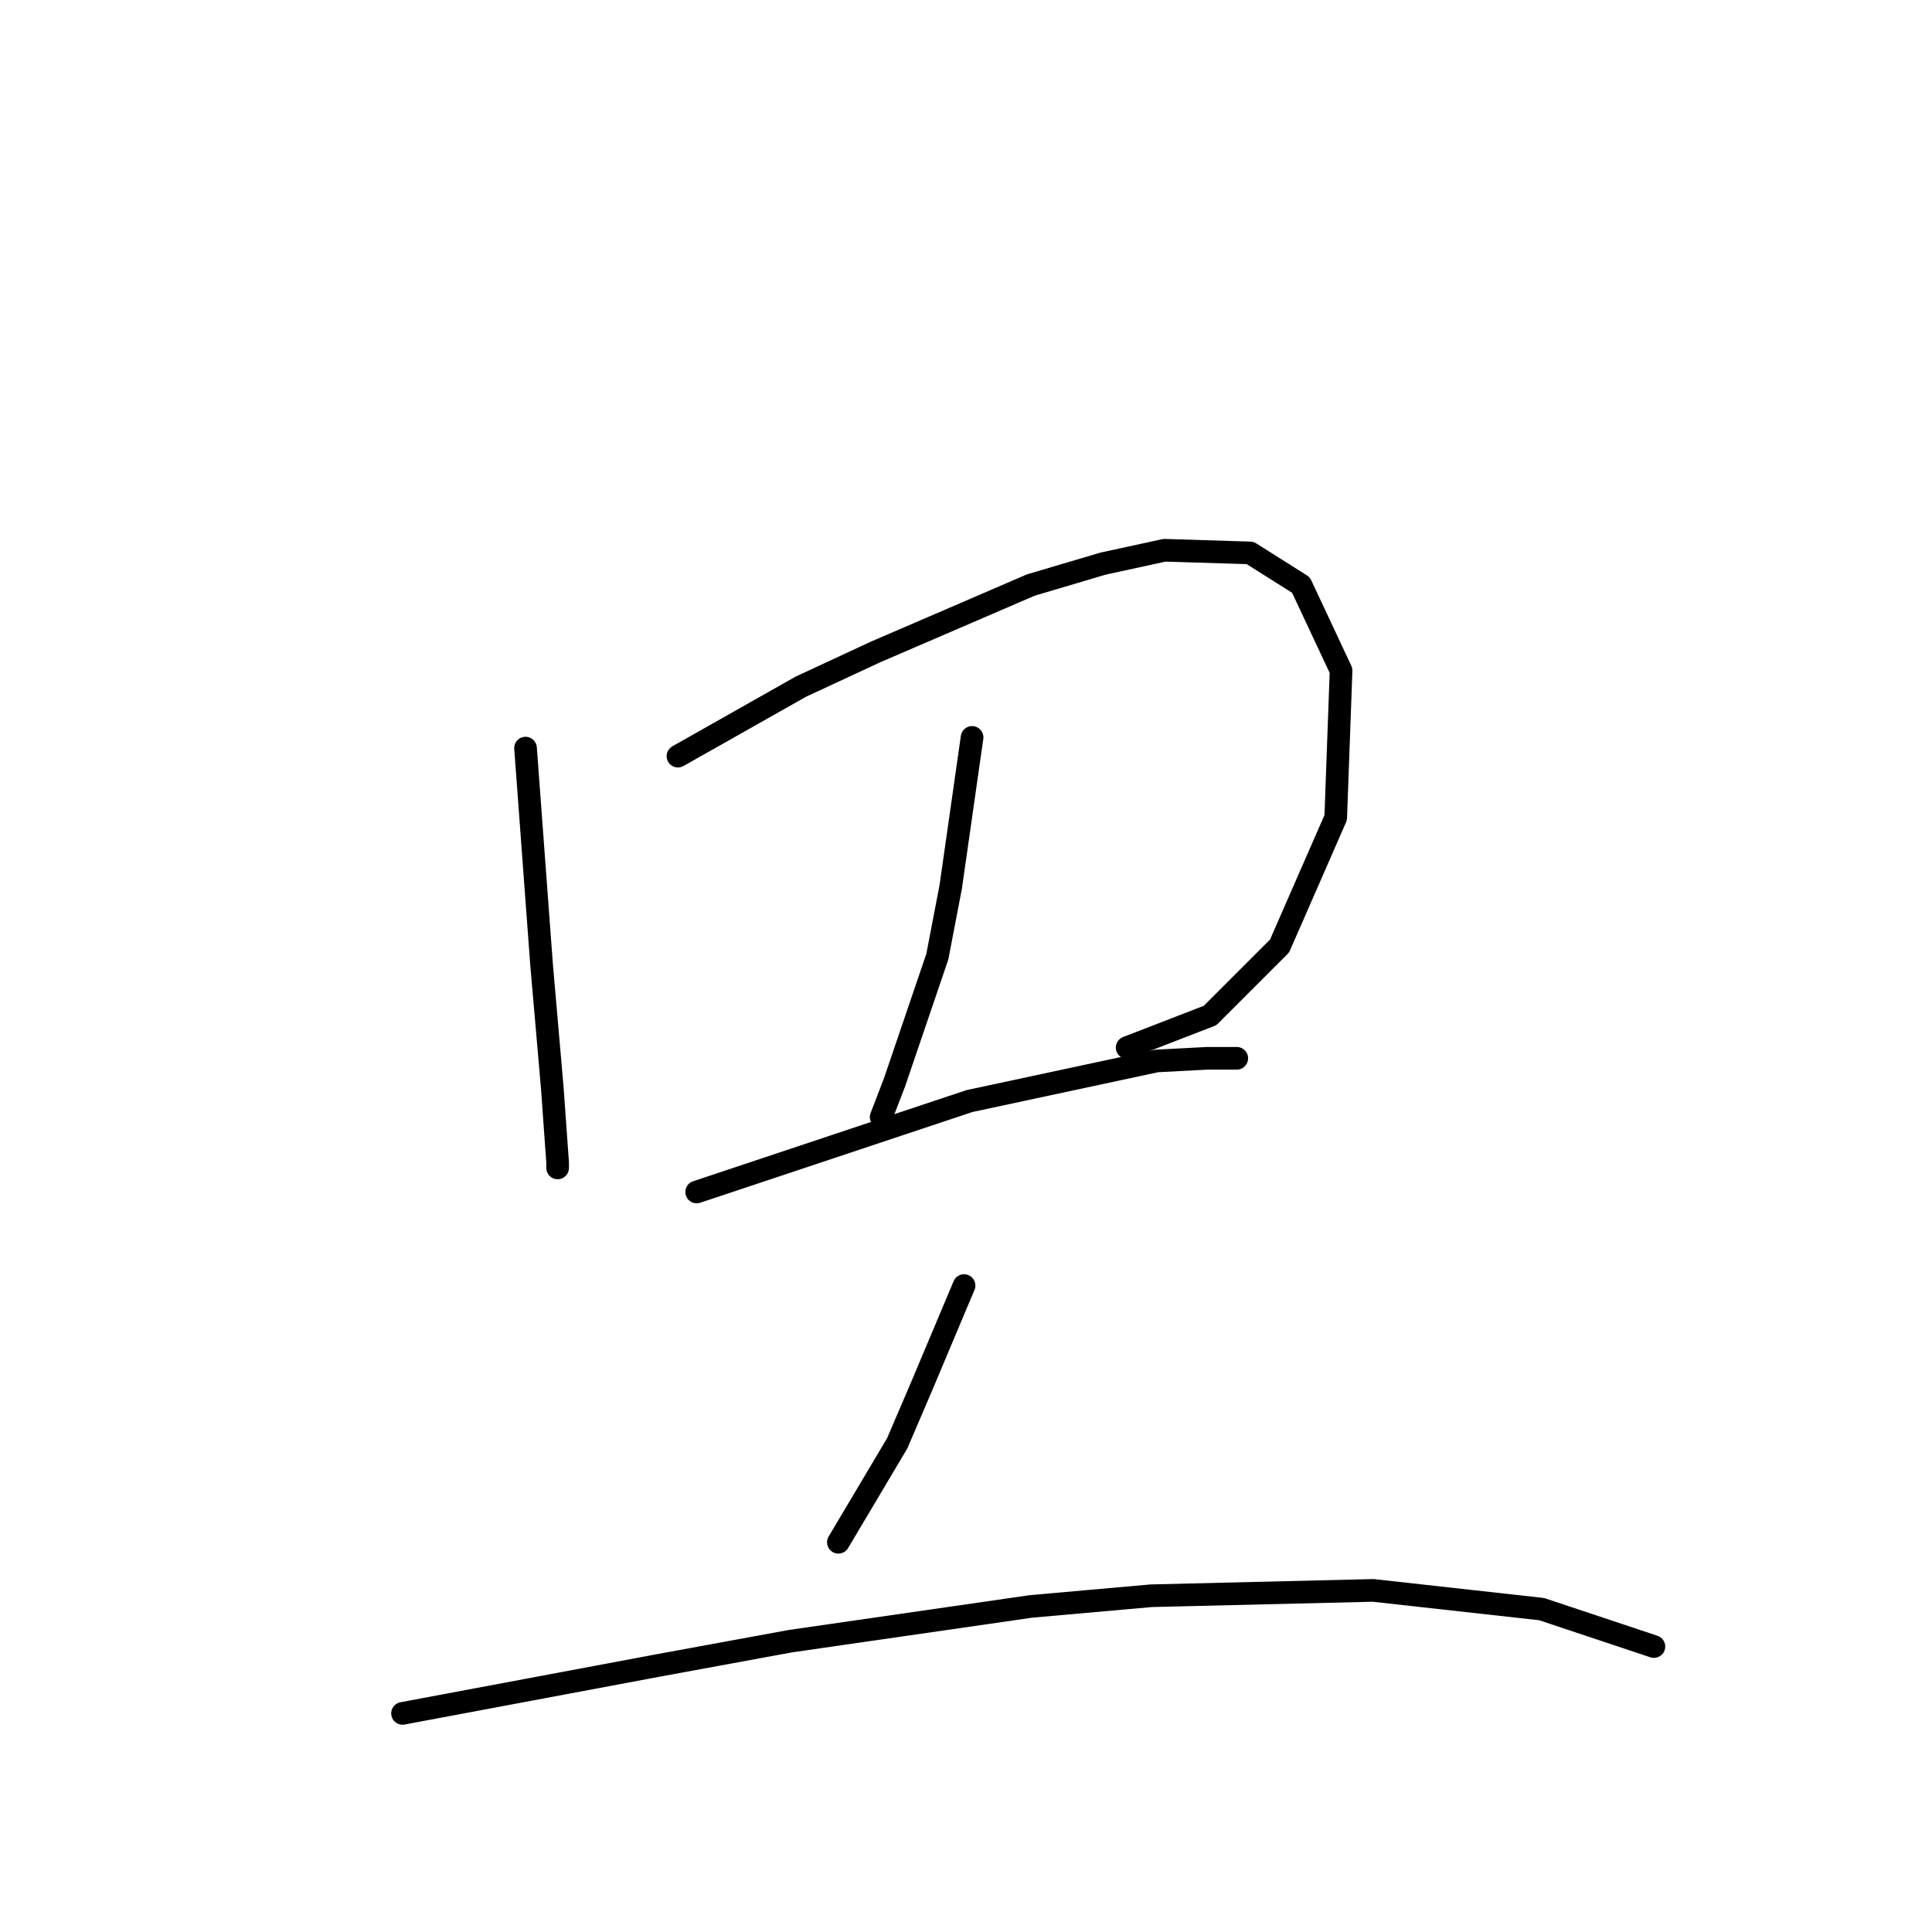 <?xml version="1.0" standalone="no"?>
    <svg width="256" height="256" xmlns="http://www.w3.org/2000/svg" version="1.1">
    <polyline stroke="black" stroke-width="3" stroke-linecap="round" fill="transparent" stroke-linejoin="round" points="69.636 99.129 70.344 108.695 71.053 118.262 71.762 127.828 73.179 144.126 73.888 154.047 73.888 154.755 73.888 154.755 " />
        <polyline stroke="black" stroke-width="3" stroke-linecap="round" fill="transparent" stroke-linejoin="round" points="89.831 100.192 97.98 95.586 106.129 90.98 116.05 86.374 136.599 77.517 146.166 74.682 154.315 72.911 165.653 73.265 172.384 77.517 177.699 88.854 176.99 108.341 169.55 125.348 160.338 134.56 149.354 138.811 149.354 138.811 " />
        <polyline stroke="black" stroke-width="3" stroke-linecap="round" fill="transparent" stroke-linejoin="round" points="128.805 97.712 127.388 107.633 125.97 117.553 124.199 126.765 118.53 143.417 116.758 148.023 116.758 148.023 " />
        <polyline stroke="black" stroke-width="3" stroke-linecap="round" fill="transparent" stroke-linejoin="round" points="92.311 157.944 110.381 151.921 128.451 145.898 153.252 140.583 159.984 140.229 163.881 140.229 163.881 140.229 " />
        <polyline stroke="black" stroke-width="3" stroke-linecap="round" fill="transparent" stroke-linejoin="round" points="127.742 170.345 124.907 177.076 122.073 183.808 118.884 191.249 111.09 204.358 111.09 204.358 " />
        <polyline stroke="black" stroke-width="3" stroke-linecap="round" fill="transparent" stroke-linejoin="round" points="53.338 227.033 70.344 223.845 87.351 220.656 104.712 217.467 136.599 212.861 152.543 211.444 181.951 210.735 204.272 213.215 219.153 218.176 219.153 218.176 " />
        </svg>
